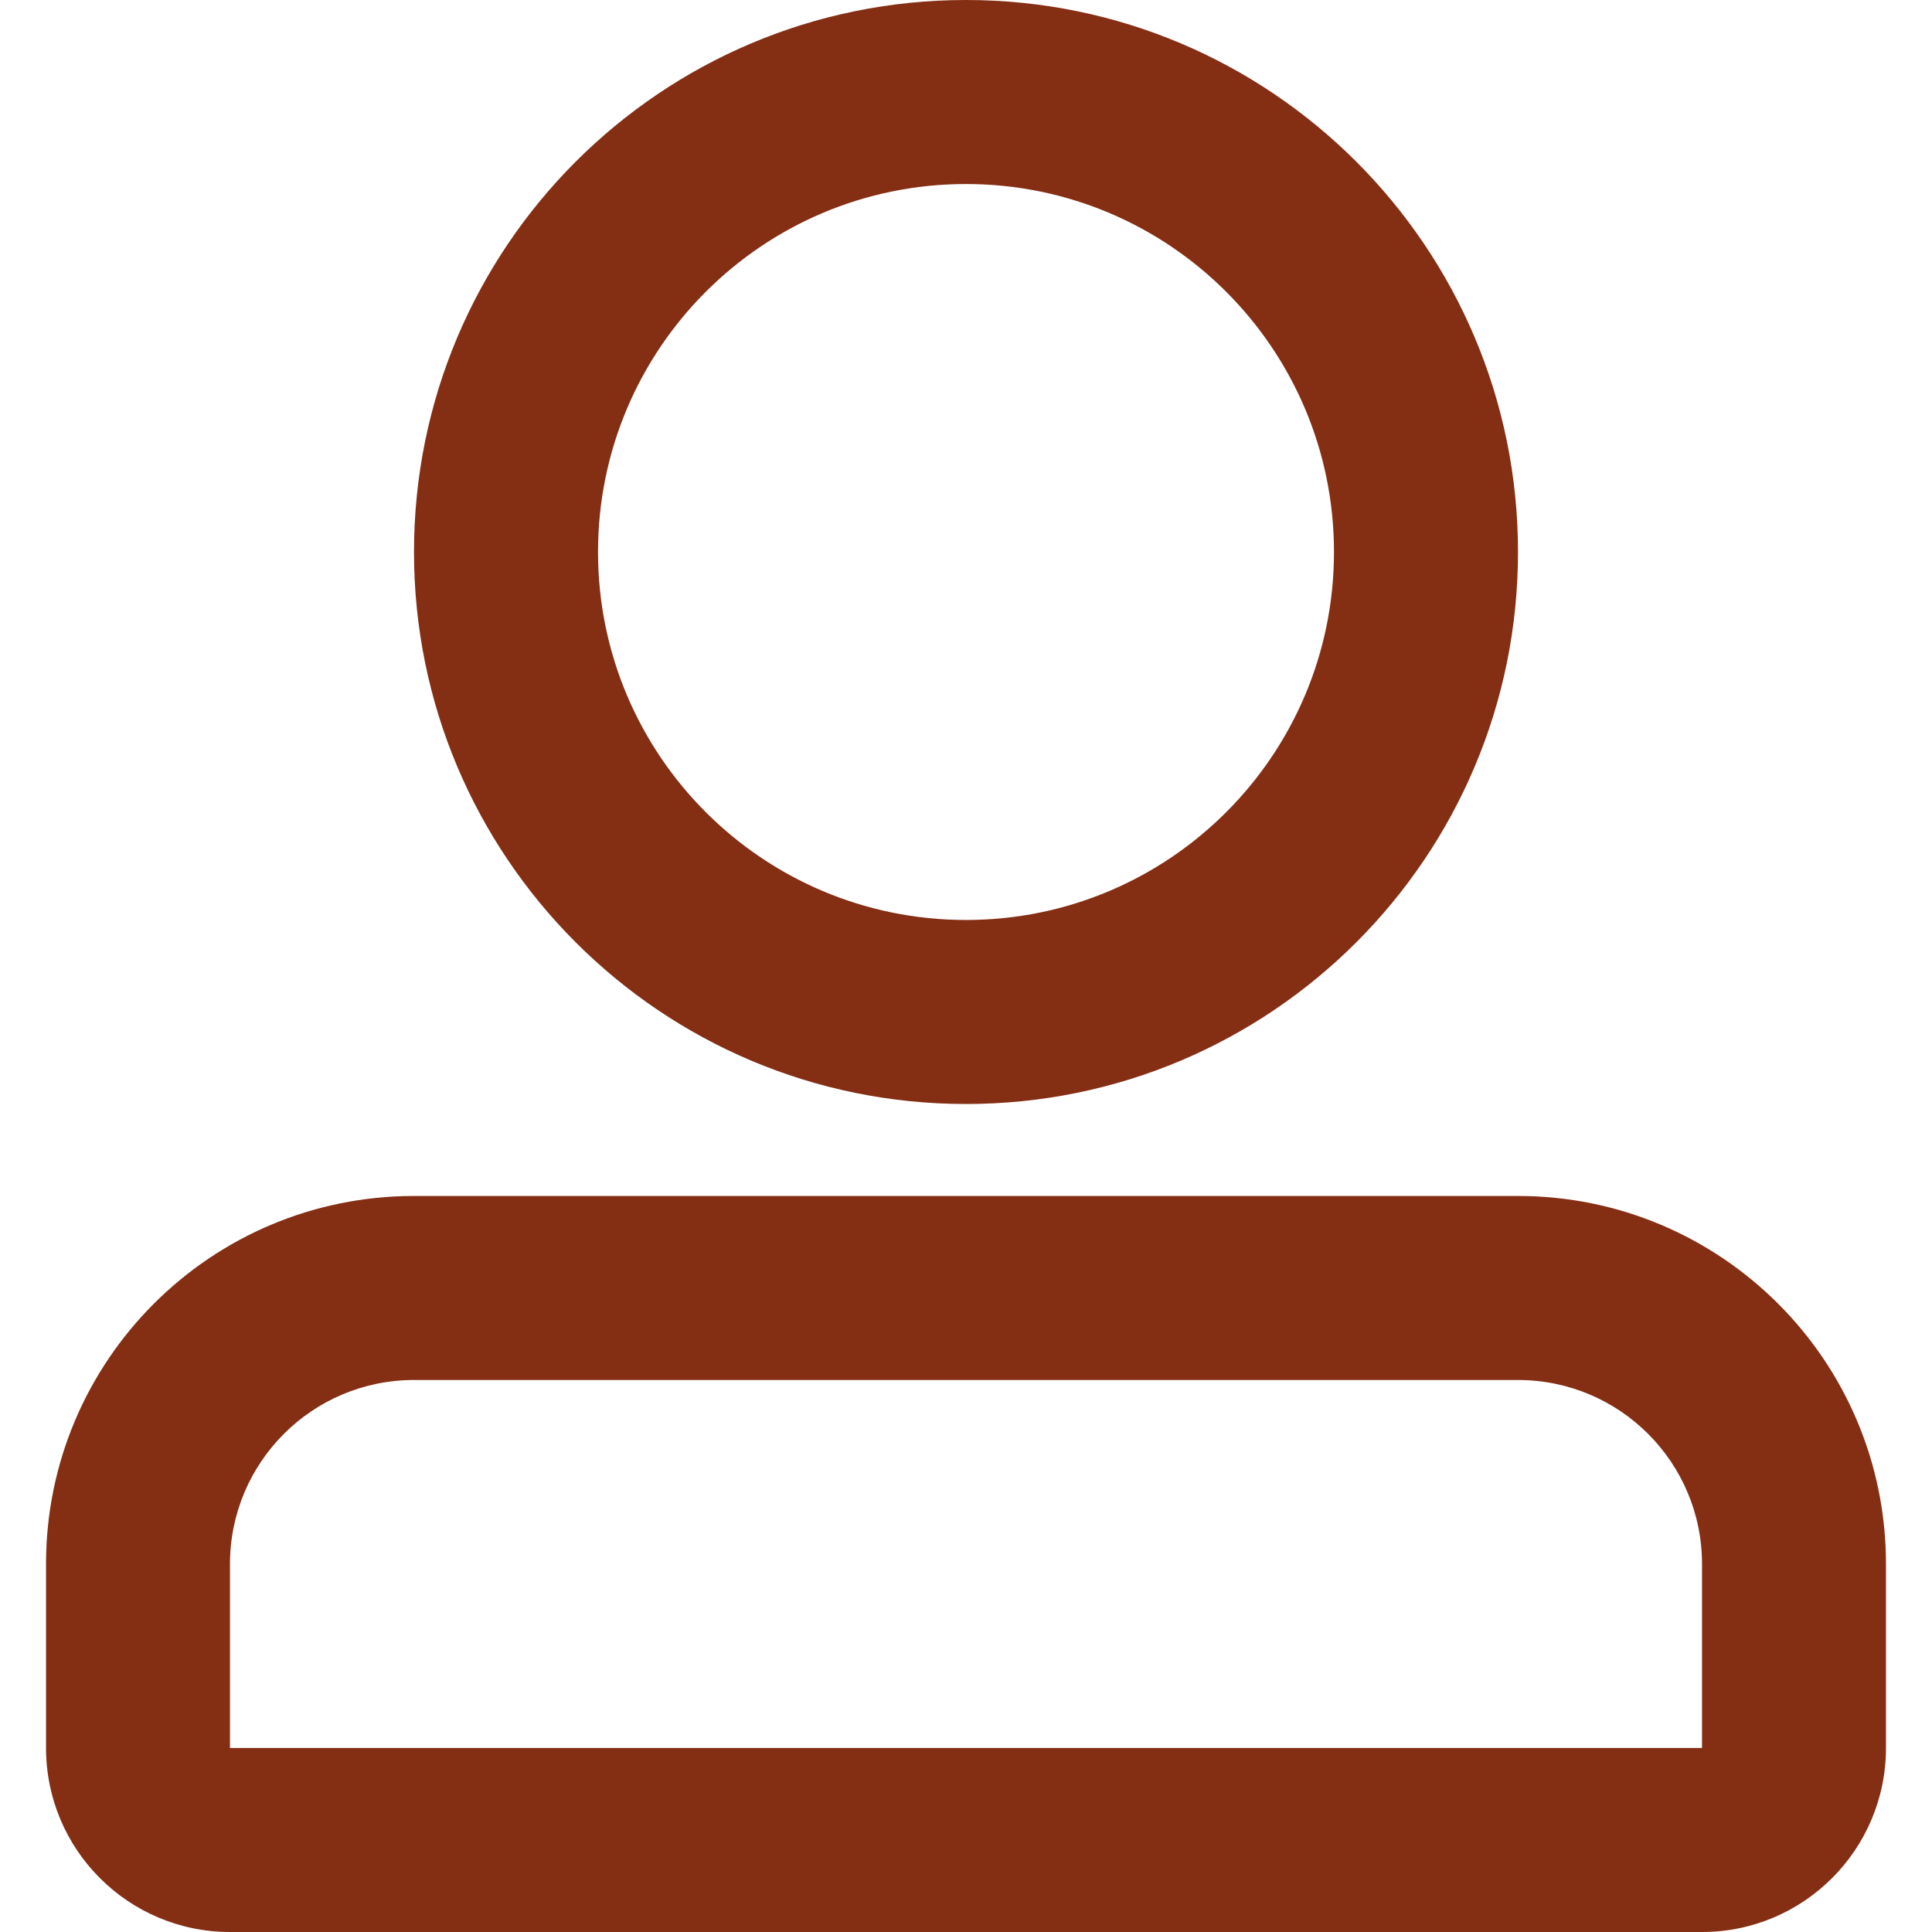 <svg width="28" height="28" viewBox="0 0 28 28" fill="none" xmlns="http://www.w3.org/2000/svg">
<path d="M14 16C9.582 16 6 12.418 6 8C6 3.582 9.582 0 14 0C18.418 0 22 3.582 22 8C22 12.418 18.418 16 14 16ZM14 13.333C16.945 13.333 19.333 10.945 19.333 8C19.333 5.054 16.945 2.667 14 2.667C11.054 2.667 8.667 5.054 8.667 8C8.667 10.945 11.054 13.333 14 13.333ZM0.667 25.333V22.667C0.667 19.721 3.054 17.333 6 17.333H22C24.945 17.333 27.333 19.721 27.333 22.667V25.333C27.333 26.806 26.139 28 24.667 28H3.333C1.861 28 0.667 26.806 0.667 25.333ZM3.333 25.333H24.667V22.667C24.667 21.194 23.473 20 22 20H6C4.527 20 3.333 21.194 3.333 22.667V25.333Z" fill="#842E14"/>
</svg>
